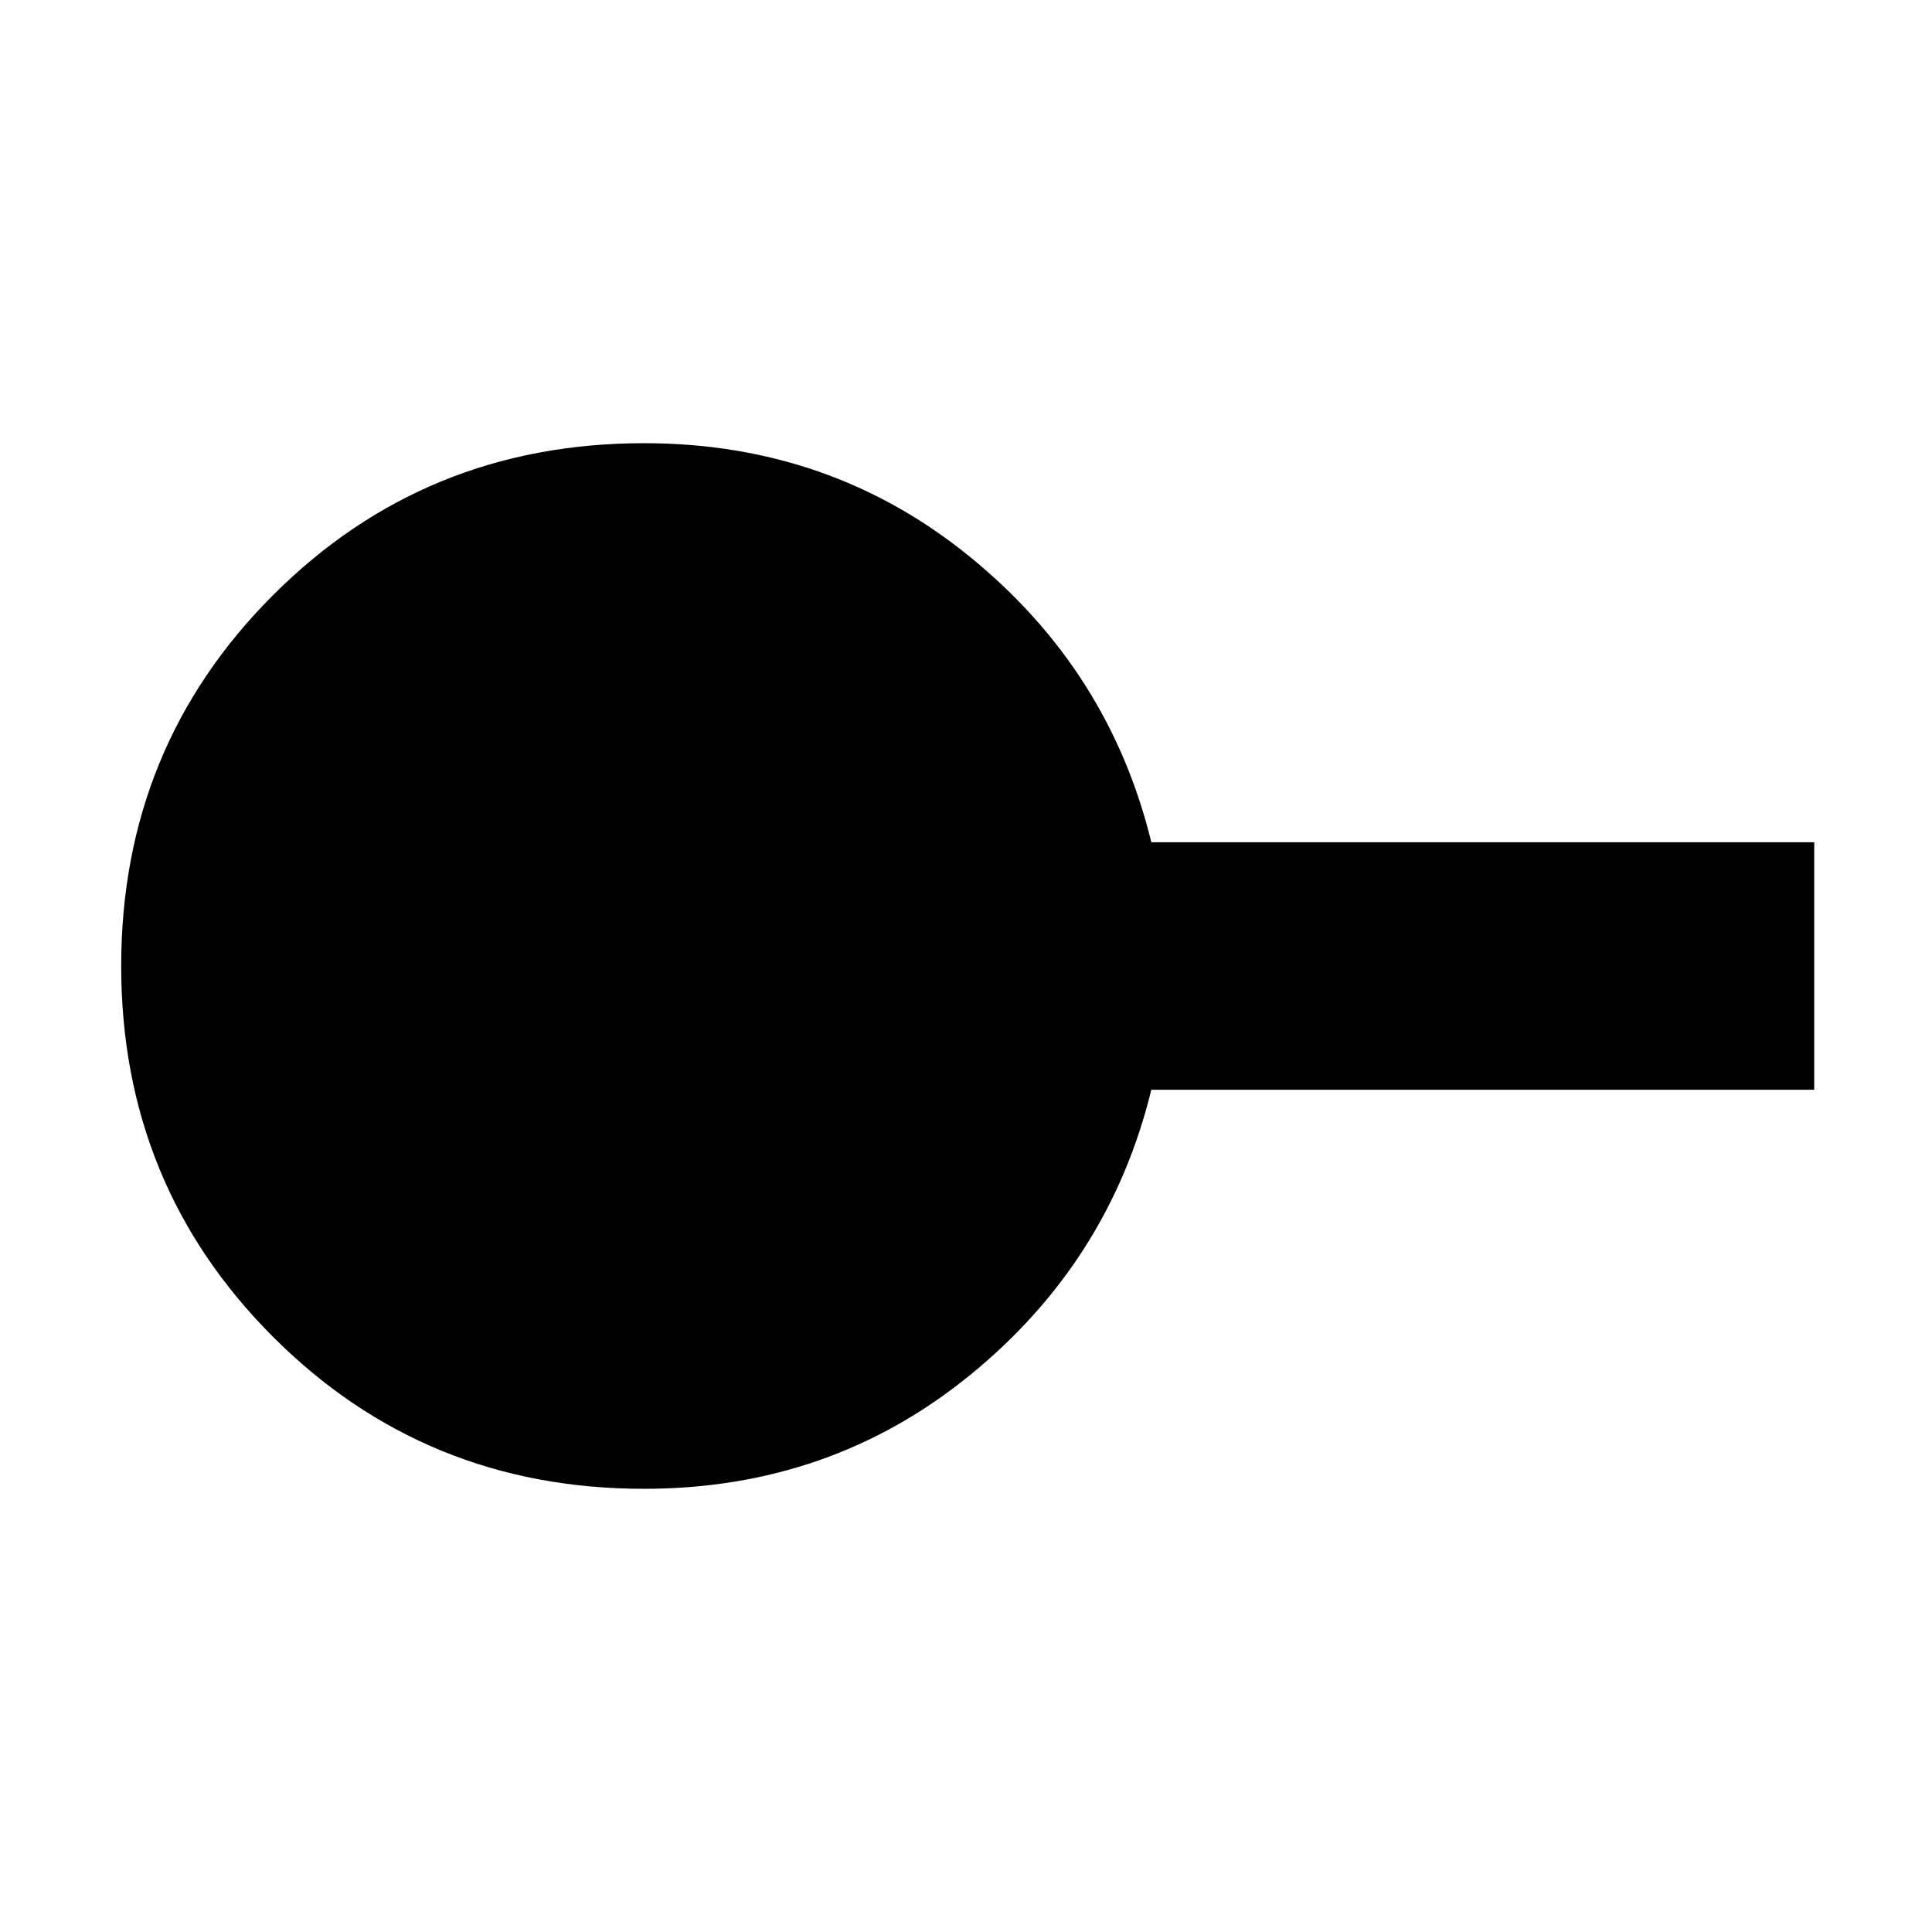 <svg xmlns="http://www.w3.org/2000/svg" height="24" viewBox="0 -960 960 960" width="24"><path d="M320-220.22q-108.83 0-184.3-75.48Q60.22-371.17 60.22-480q0-108.83 75.48-184.3 75.47-75.48 184.3-75.48 92.57 0 161.91 56.43 69.35 56.44 90.18 141.87h329.39v122.96H572.09q-20.83 85.43-90.18 141.87-69.34 56.43-161.91 56.43Z"/></svg>